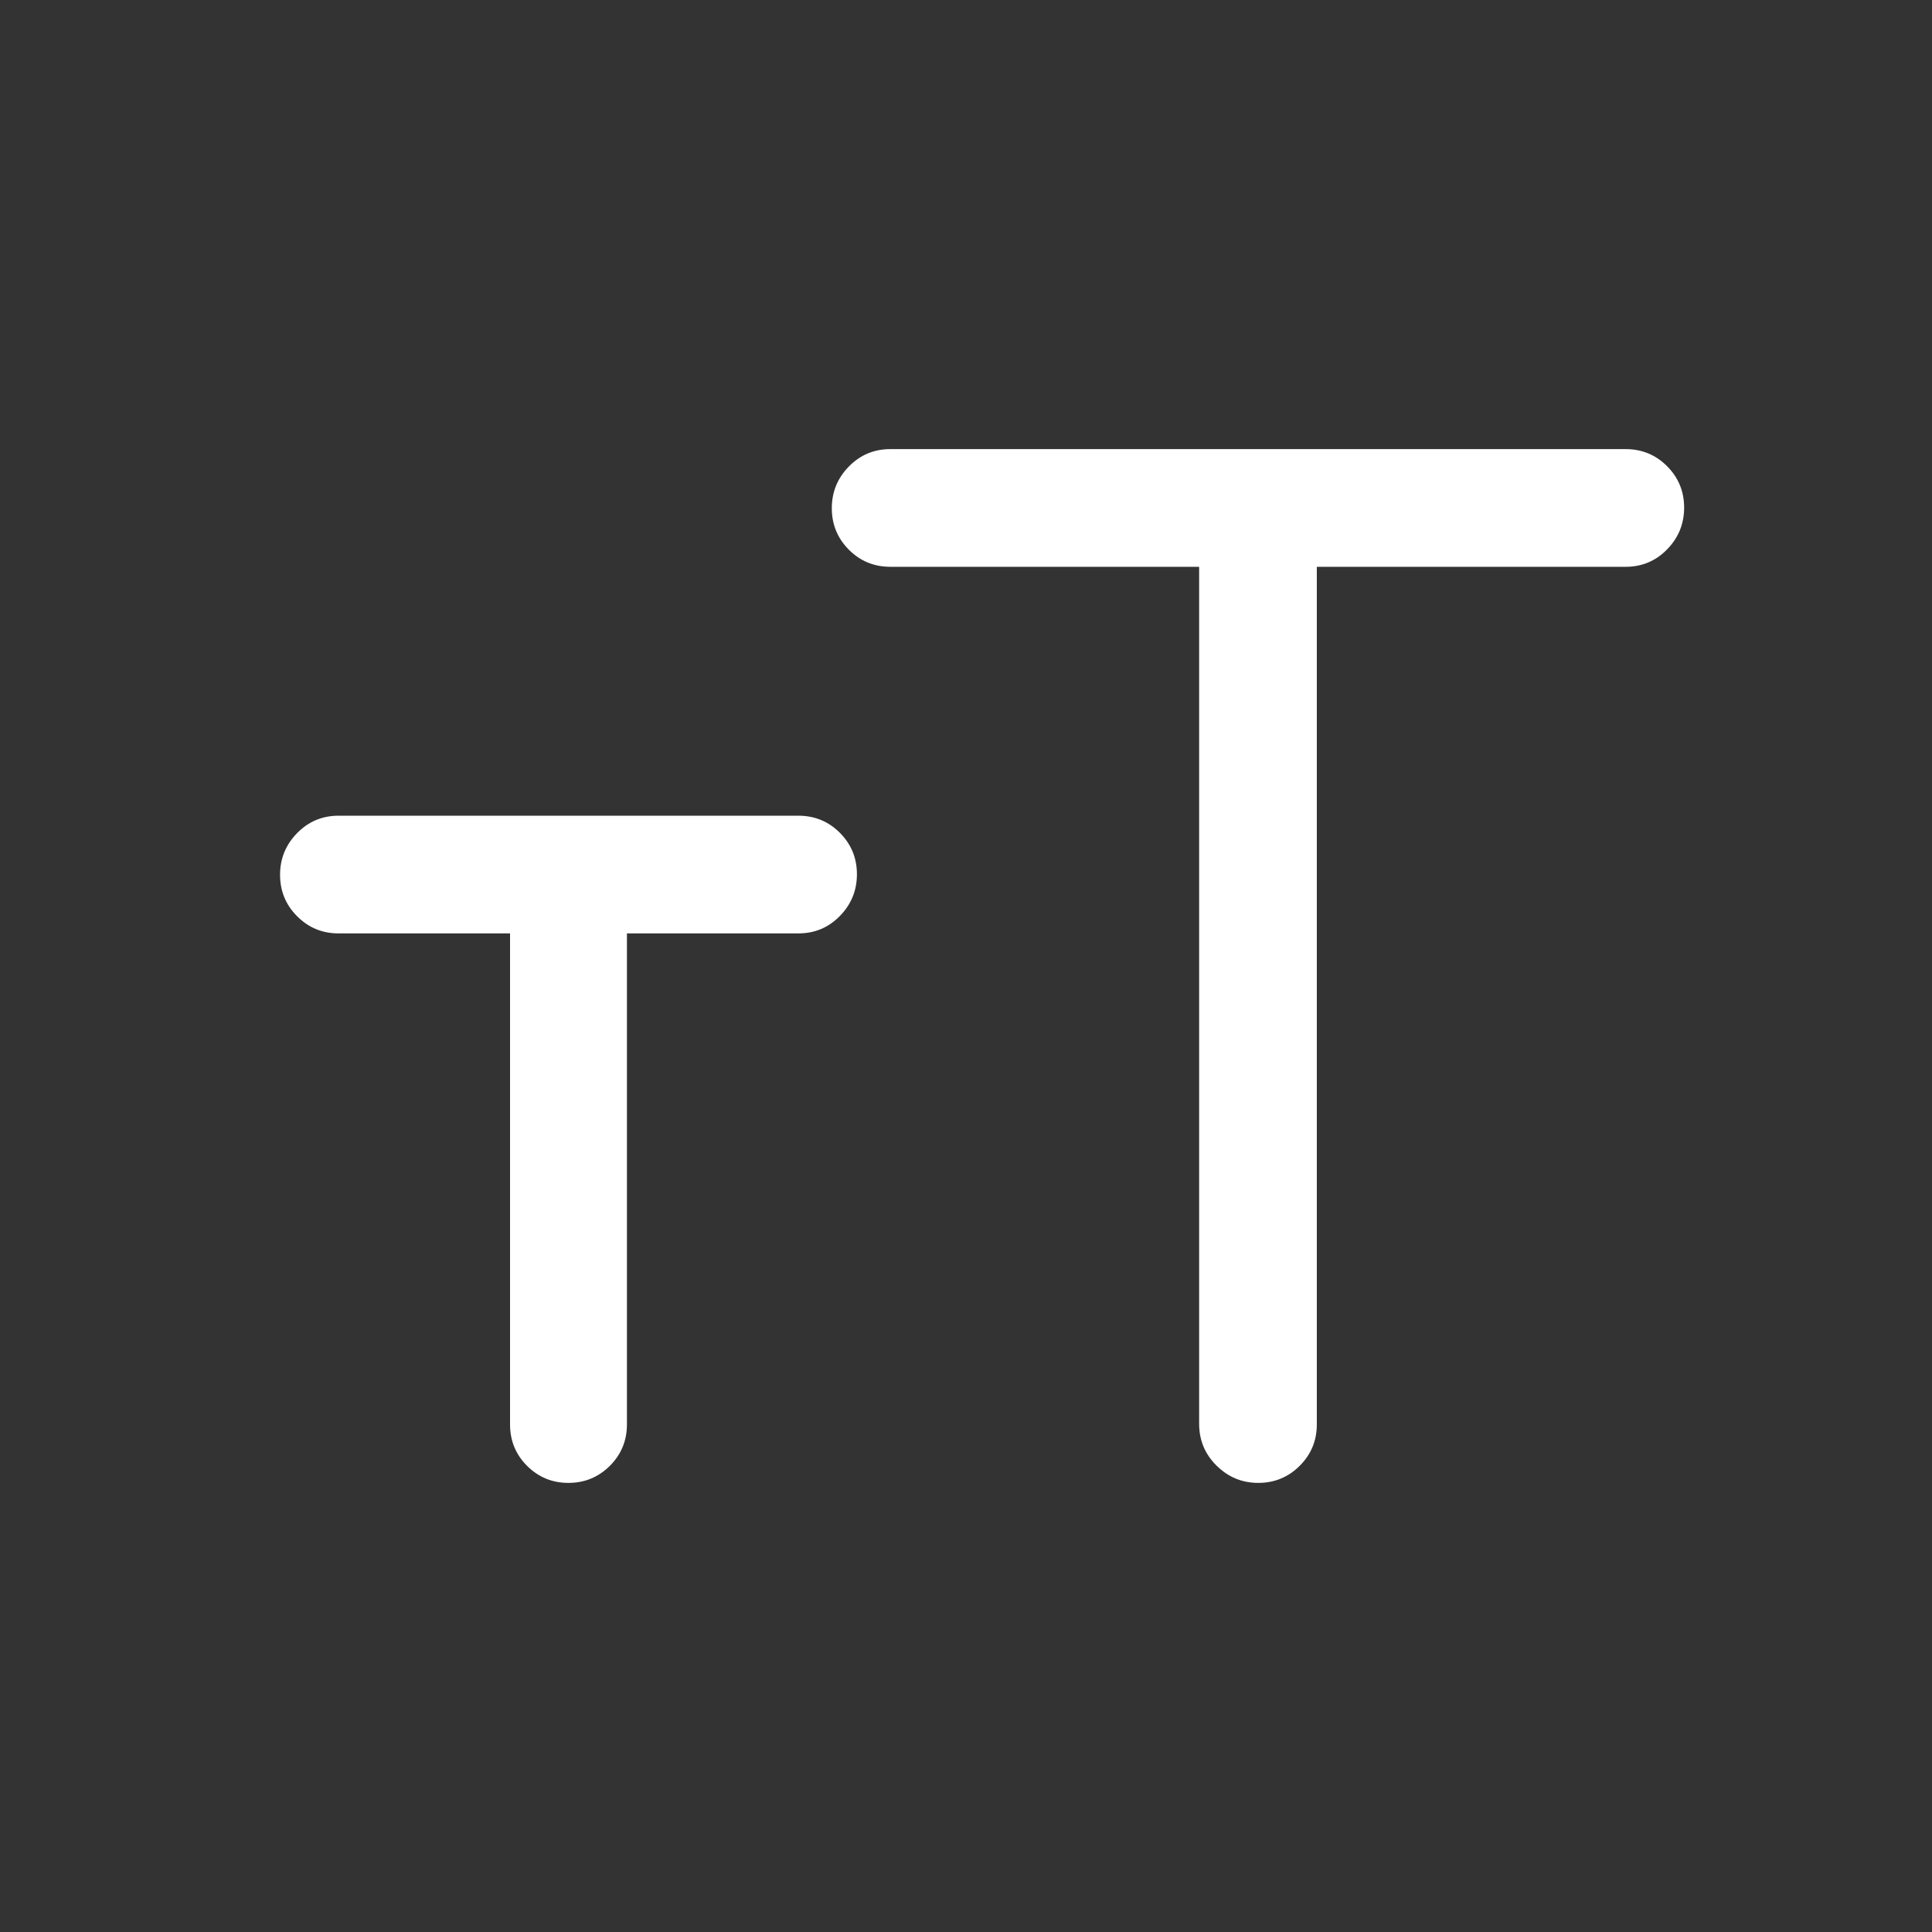 <svg width="24" height="24" viewBox="0 0 24 24" fill="none" xmlns="http://www.w3.org/2000/svg">
<rect x="0" y="0" width="24" height="24" fill="#333333" stroke="none"/>
<mask id="mask0_29_4575" style="mask-type:alpha" maskUnits="userSpaceOnUse" x="0" y="0" width="24" height="24">
<rect x="0.7" y="0.5" width="23" height="23" fill="#D9D9D9"/>
</mask>
<g mask="url(#mask0_29_4575)">
<path d="M14.896 7.041H11.059C10.858 7.041 10.686 6.97 10.545 6.829C10.404 6.687 10.333 6.515 10.333 6.314C10.333 6.111 10.404 5.939 10.545 5.795C10.686 5.651 10.858 5.579 11.059 5.579H20.195C20.396 5.579 20.568 5.65 20.709 5.791C20.85 5.933 20.921 6.104 20.921 6.306C20.921 6.508 20.85 6.681 20.709 6.825C20.568 6.969 20.396 7.041 20.195 7.041H16.358V17.695C16.358 17.896 16.287 18.068 16.145 18.209C16.004 18.35 15.832 18.421 15.631 18.421C15.429 18.421 15.256 18.349 15.112 18.206C14.968 18.064 14.896 17.89 14.896 17.686V7.041ZM6.336 11.595H4.205C4.004 11.595 3.832 11.524 3.691 11.382C3.55 11.241 3.479 11.069 3.479 10.867C3.479 10.665 3.55 10.493 3.691 10.349C3.832 10.205 4.004 10.133 4.205 10.133H9.918C10.12 10.133 10.292 10.204 10.433 10.345C10.574 10.487 10.645 10.658 10.645 10.86C10.645 11.062 10.574 11.235 10.433 11.379C10.292 11.523 10.12 11.595 9.918 11.595H7.788V17.695C7.788 17.896 7.717 18.068 7.576 18.209C7.434 18.35 7.263 18.421 7.061 18.421C6.859 18.421 6.688 18.35 6.547 18.209C6.406 18.068 6.336 17.896 6.336 17.695V11.595Z" fill="white"/>
</g>
</svg>
